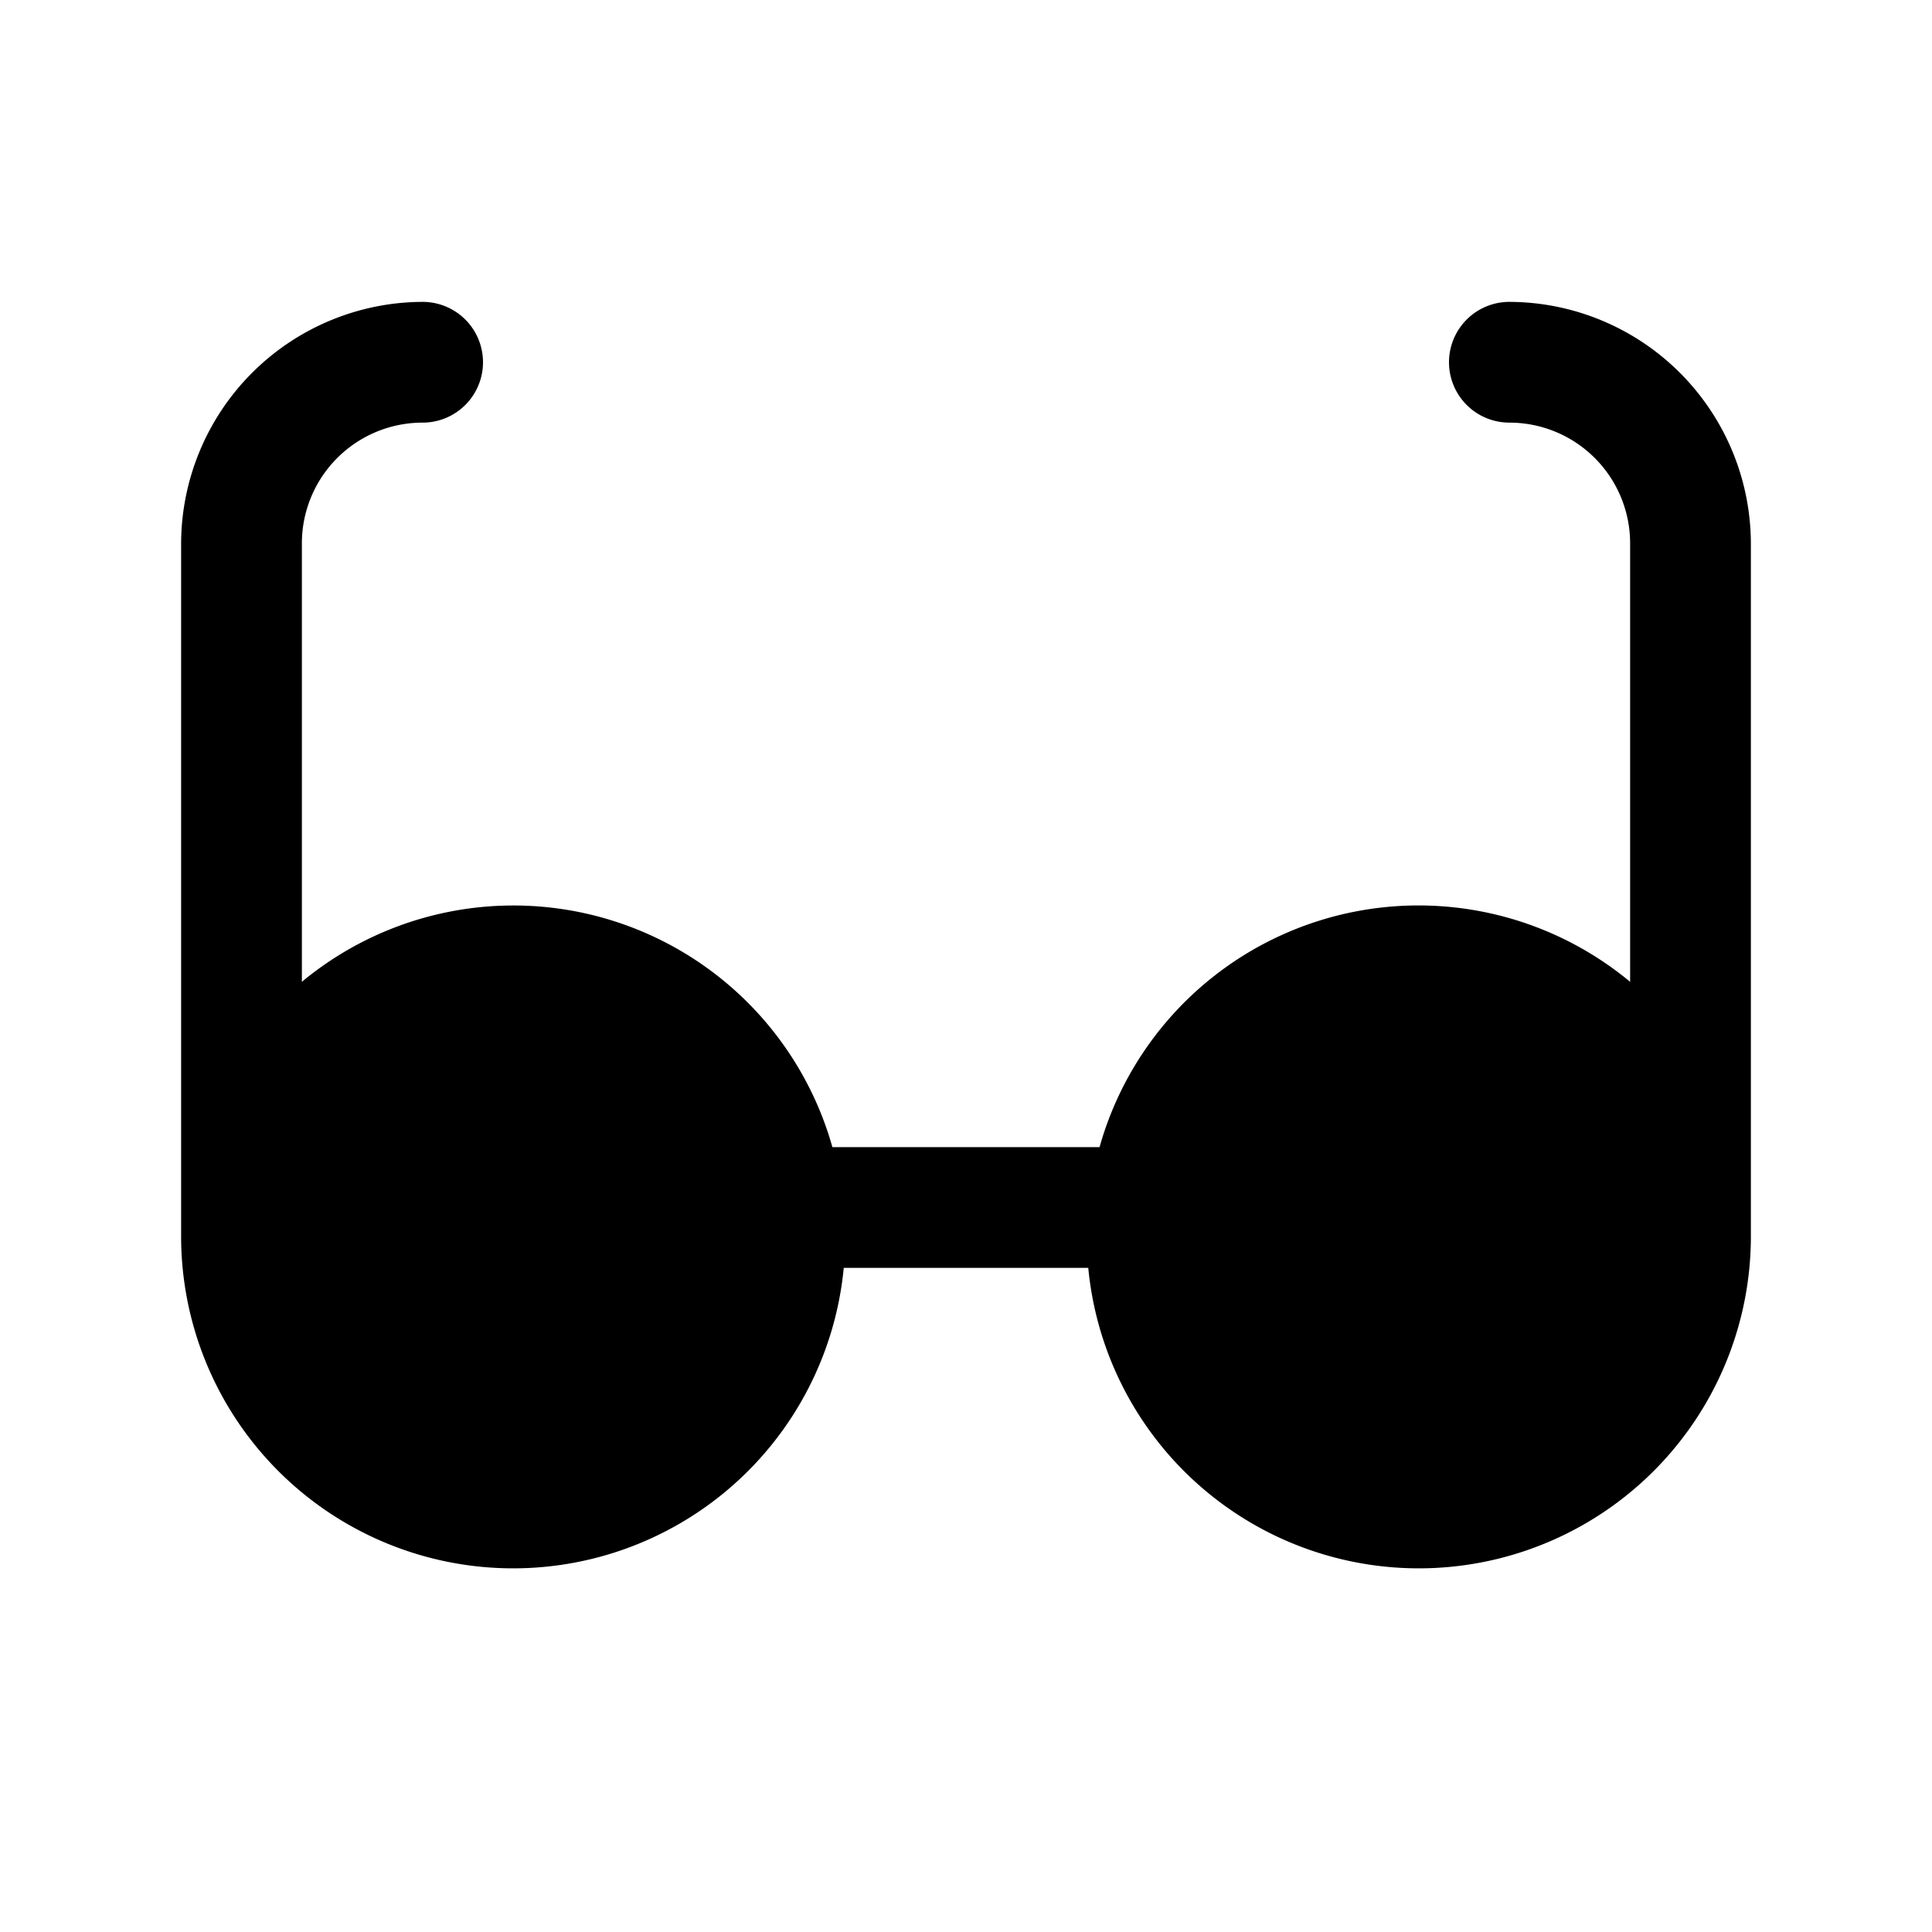 <svg xmlns="http://www.w3.org/2000/svg" viewBox="0 0 32 32" fill="currentColor" aria-hidden="true">
  <path d="M29 9v11.5a5.5 5.5 0 01-10.975.5h-4.05A5.5 5.5 0 013 20.5V9a4.013 4.013 0 014-4 1 1 0 010 2 2 2 0 00-2 2v7.262A5.488 5.488 0 0113.787 19h4.425A5.488 5.488 0 0127 16.262V9a2 2 0 00-2-2 1 1 0 110-2 4.012 4.012 0 014 4z"/>
</svg>
